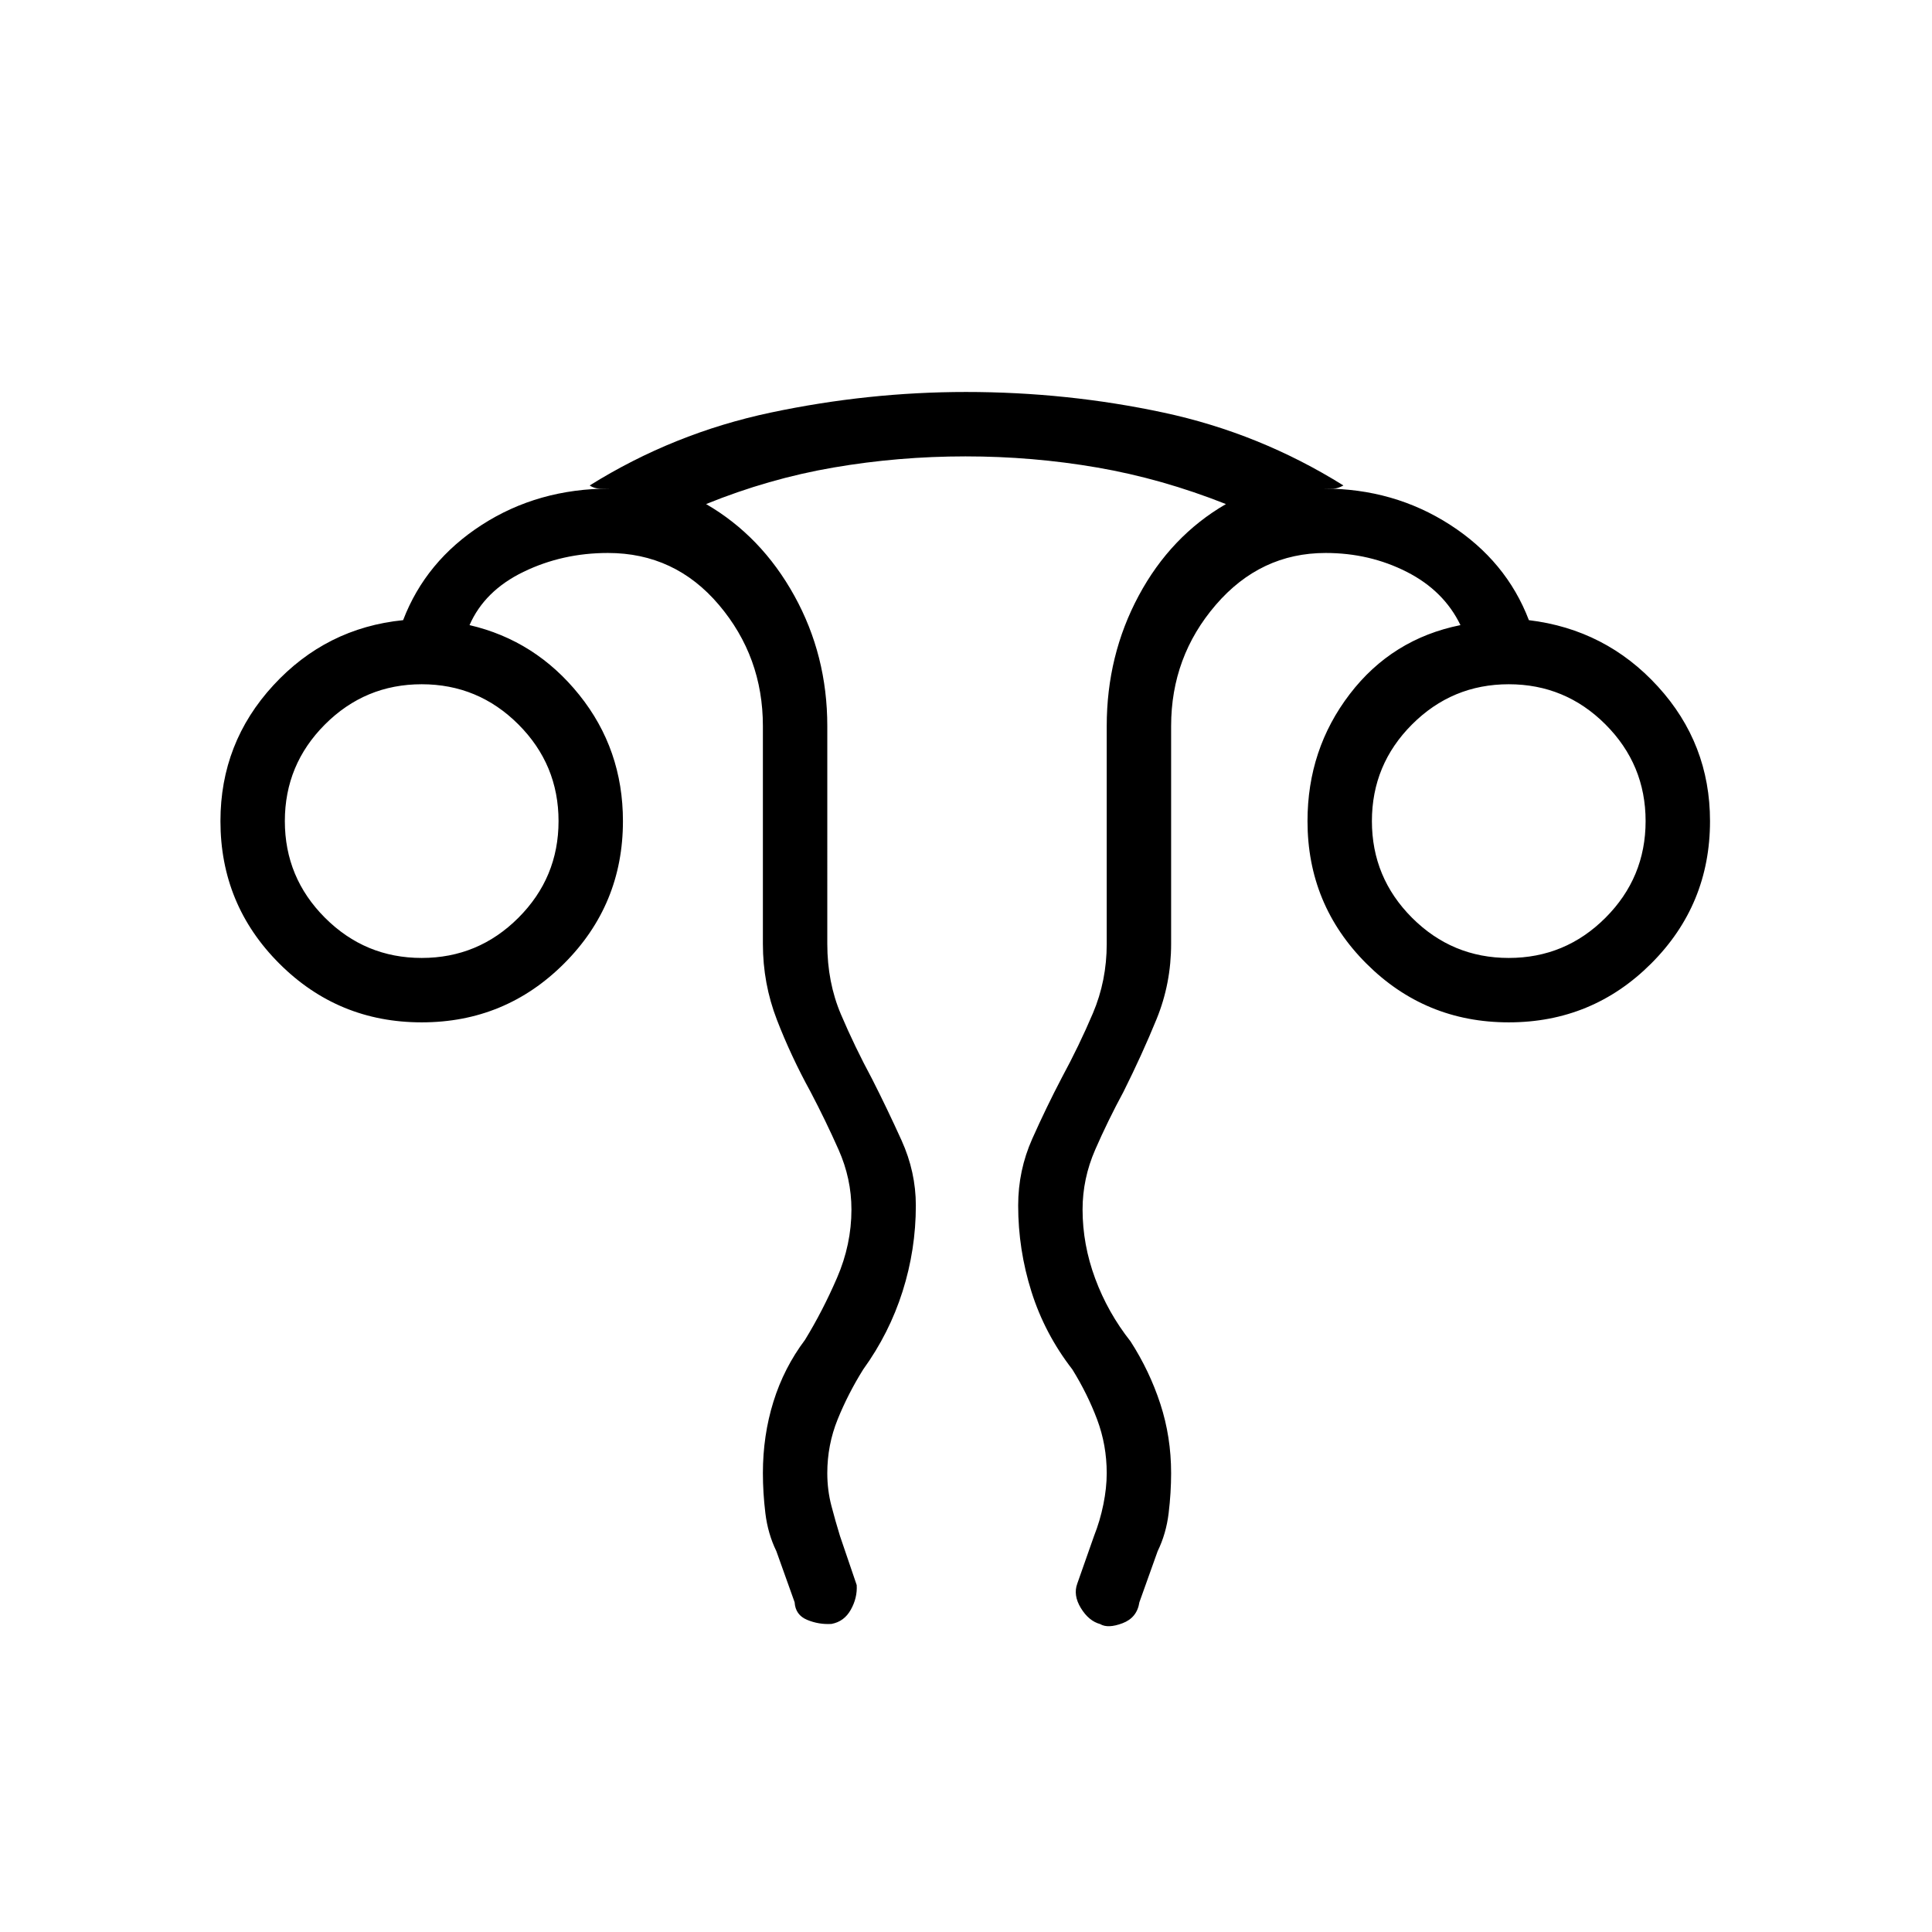 <svg xmlns="http://www.w3.org/2000/svg" height="20" viewBox="0 -960 960 960" width="20"><path d="M379.077-228q0-18.692 5.23-35.5 5.231-16.808 15.693-30.731 8.769-14.308 15.923-30.846T423.077-359q0-15.332-6.385-29.708-6.385-14.377-13.923-28.753-9.766-17.784-16.729-35.815-6.963-18.032-6.963-37.724v-108.231q0-34.423-21.85-60.211-21.849-25.789-55.15-25.789-22.616 0-41.962 9.385-19.346 9.384-26.807 26.461 32.794 7.616 54.512 34.654 21.718 27.039 21.718 62.731 0 41.539-29.23 70.769Q251.077-452 209.538-452q-41.538 0-70.769-29.231-29.231-29.23-29.231-70.769 0-38.923 26.269-67.462 26.27-28.538 64.5-32.384 11.231-29.385 39.154-47.385 27.923-18 63.616-18h-5.039q-2.711 0-5.038-1.539 41.615-26 90-36.23 48.385-10.231 97-10.231 50.235 0 98.079 10.231 47.844 10.23 89.46 36.23-2.847 1.539-4.923 1.539h-4.923q34.923 0 62.846 18 27.923 18 39.154 47.385 38.23 4.615 64.115 32.985 25.885 28.369 25.885 66.861 0 41.539-29.231 70.769Q791.231-452 749.693-452q-41.539 0-70.77-29.231-29.231-29.23-29.231-70.769 0-35.692 21-63.115 21-27.424 55-34.27-8.23-17.077-26.692-26.461-18.461-9.385-40.307-9.385-32.385 0-54.577 25.789-22.193 25.788-22.193 60.211V-491q0 19.692-7.23 37.385-7.231 17.692-16.462 36.154-7.769 14.376-14.038 28.753-6.27 14.376-6.27 29.708 0 17.385 6.27 34.308 6.269 16.923 17.576 31.23 9.462 14.693 14.808 31.084 5.346 16.392 5.346 34.378 0 9.692-1.23 19.885-1.231 10.192-5.462 18.884l-9.077 25.385q-1.154 7.692-8.392 10.423-7.239 2.731-11.085.423-5.677-1.538-9.6-7.961-3.923-6.424-1.769-12.193l8.307-23.615q2.992-7.539 4.65-15.731 1.658-8.192 1.658-15.5 0-13.986-4.769-26.678-4.769-12.693-12.308-24.86-13.713-17.693-20.318-38.616-6.605-20.923-6.605-42.846 0-17.458 7-33.152 7-15.694 14.692-30.387 8.598-15.879 15.453-32.016 6.855-16.137 6.855-34.445v-108.231q0-35.154 15.885-64.769 15.884-29.615 43.346-45.539-31.846-12.615-63.936-18.153-32.089-5.539-65.461-5.539t-65.603 5.539q-32.231 5.538-63.308 18.153 27.462 15.924 43.846 45.539 16.385 29.615 16.385 64.769V-491q0 19.077 6.769 35 6.769 15.923 15.539 32.231 7.461 14.692 14.577 30.386 7.115 15.694 7.115 32.383 0 21.923-6.605 42.731-6.605 20.808-19.549 38.731-7.538 12.077-12.692 24.798-5.154 12.722-5.154 26.74 0 8.419 2.043 16.226 2.042 7.808 4.265 15.005l8.307 24.384q.385 6.308-2.923 12.231-3.307 5.923-9.615 7.077-6.308.385-12.116-2.038-5.807-2.423-6.192-8.731l-9.077-25.385q-4.231-8.692-5.462-18.884-1.23-10.193-1.23-19.885ZM209.538-484q28.092 0 48.046-19.954T277.538-552q0-28.092-19.954-48.046T209.538-620q-28.092 0-48.046 19.954T141.538-552q0 28.092 19.954 48.046T209.538-484Zm540.155 0q28.092 0 48.046-19.954 19.953-19.954 19.953-48.046t-19.953-48.046Q777.785-620 749.693-620q-28.093 0-48.047 19.954-19.953 19.954-19.953 48.046t19.953 48.046Q721.6-484 749.693-484Zm0-68Zm-540.155 0Z"/></svg>